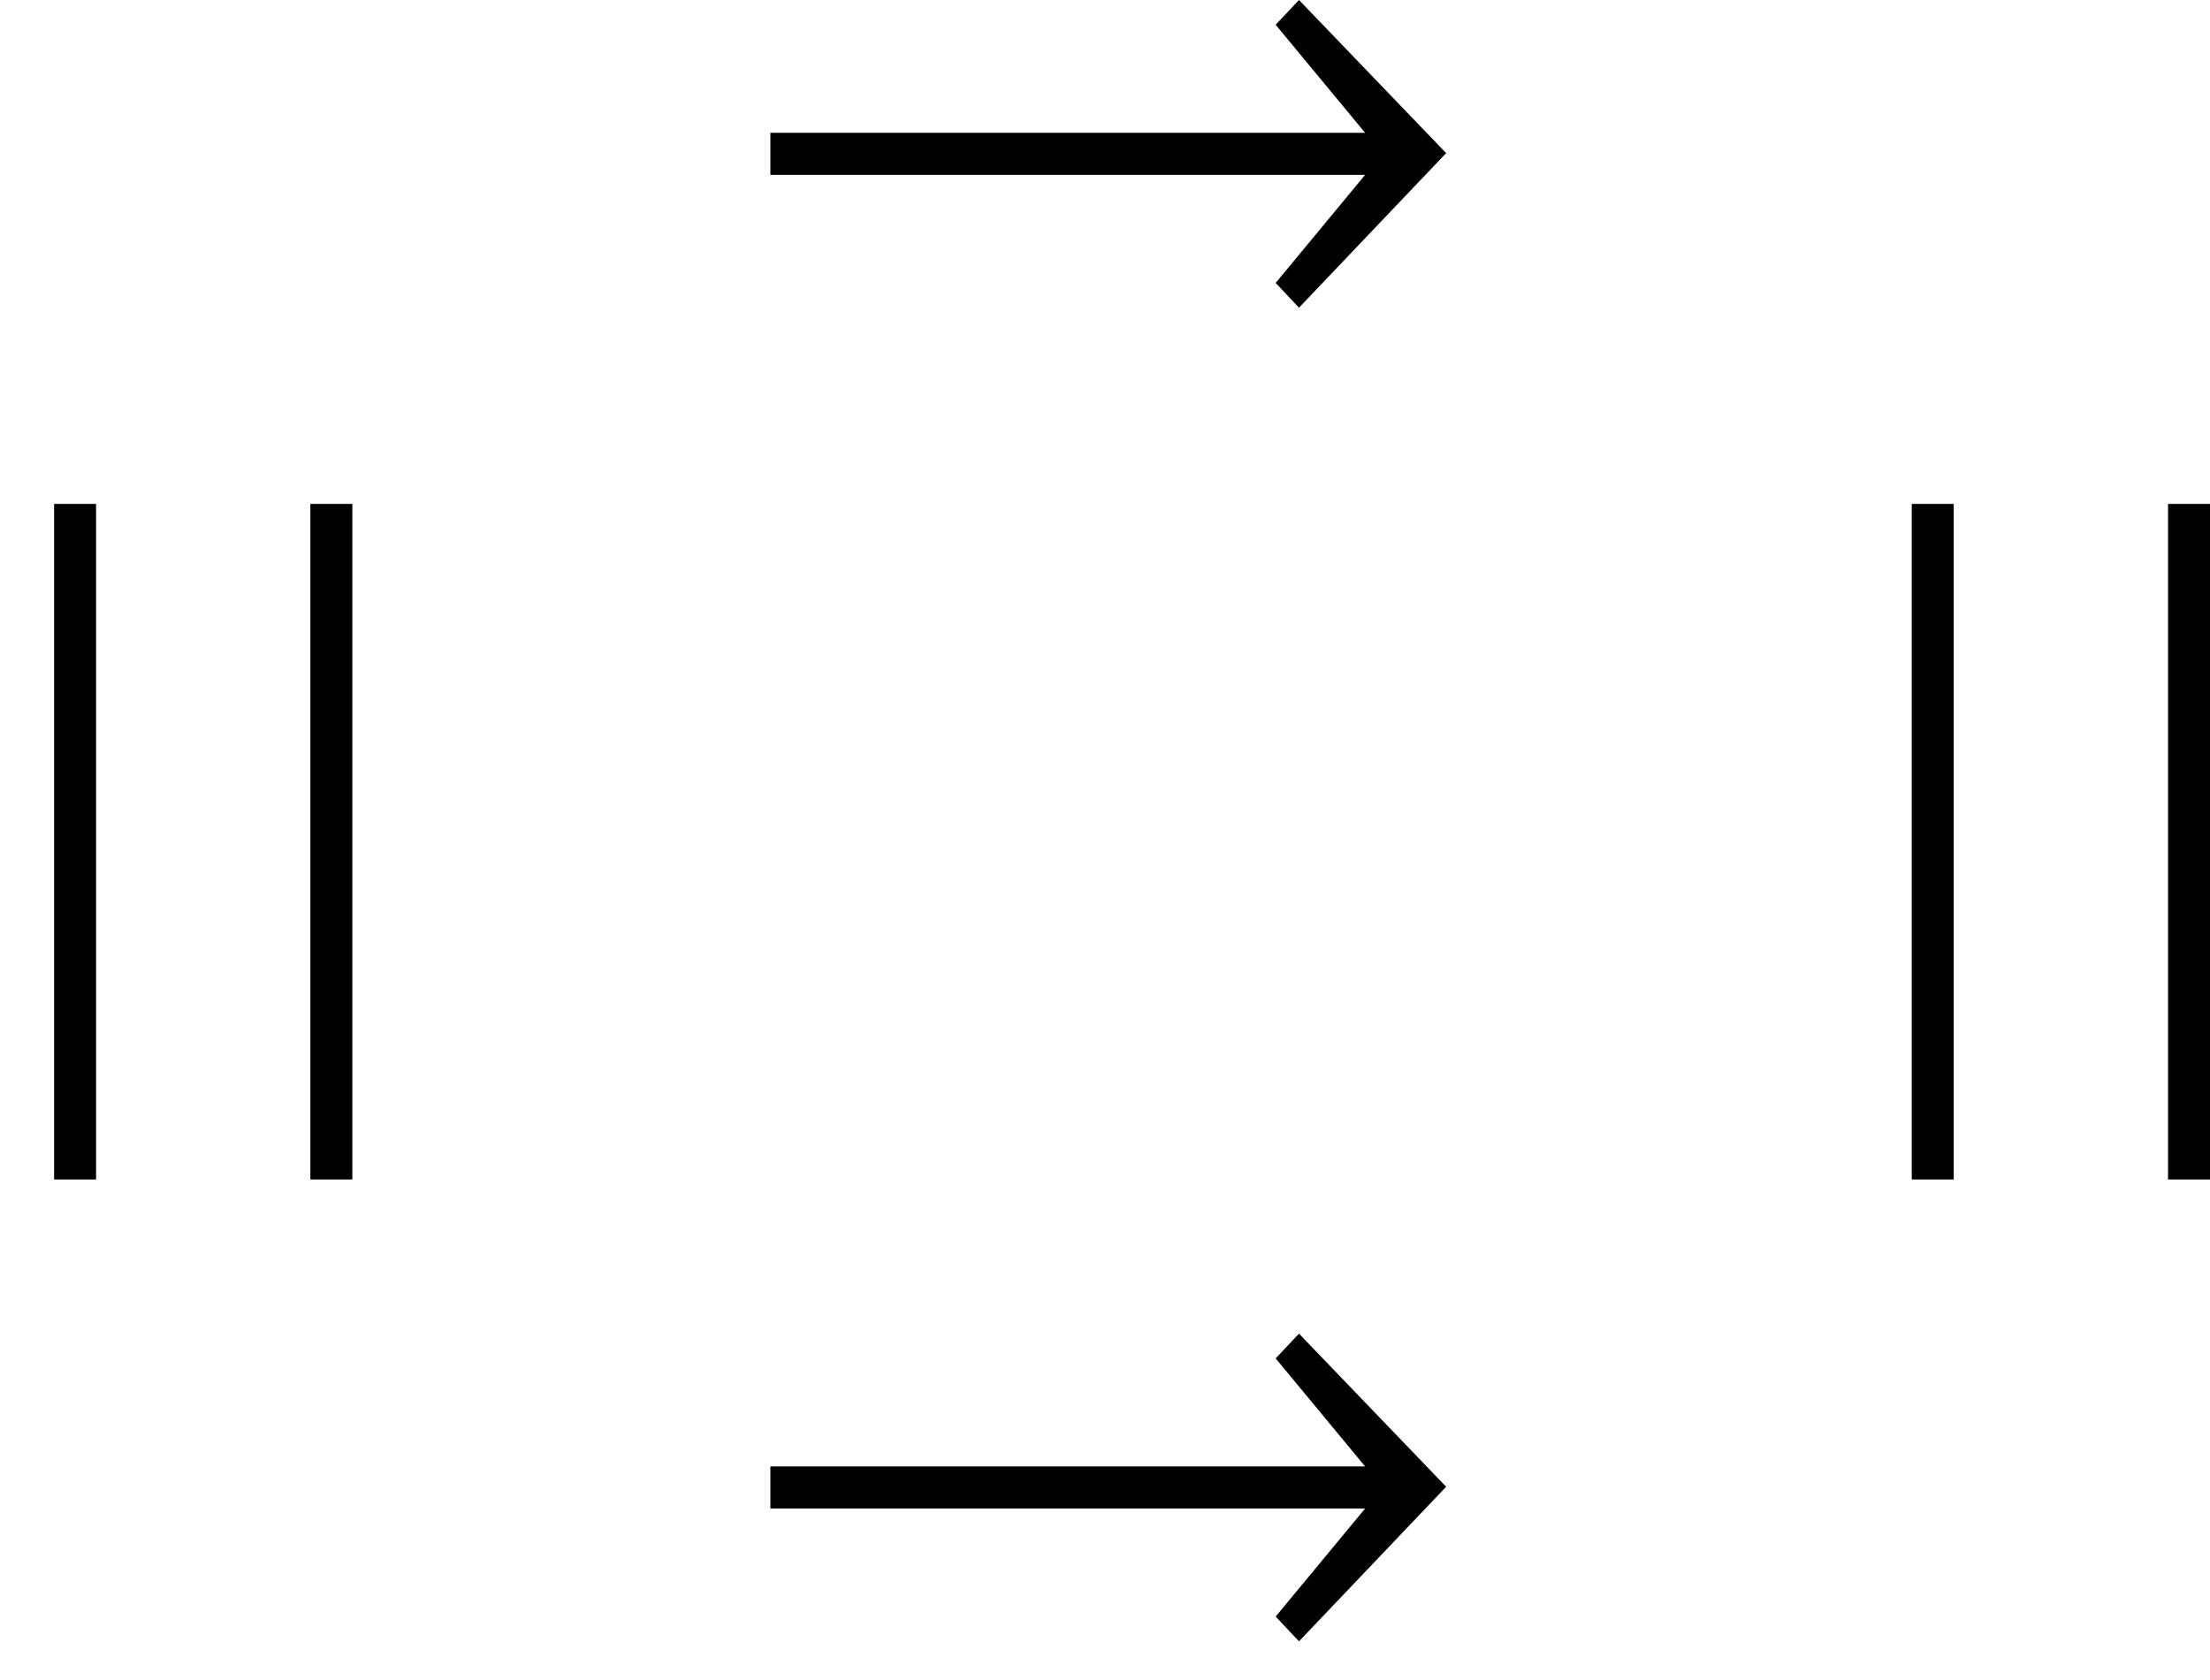 <?xml version='1.0' encoding='UTF-8'?>
<!-- This file was generated by dvisvgm 2.1.3 -->
<svg height='16.22pt' version='1.1' viewBox='79.1 52.764 21.326 16.22' width='21.326pt' xmlns='http://www.w3.org/2000/svg' xmlns:xlink='http://www.w3.org/1999/xlink'>
<defs>
<path d='M6.97 -1.869L5.55 -3.347L5.325 -3.108L6.188 -2.065H0.449V-1.659H6.188L5.325 -0.616L5.55 -0.377L6.97 -1.869Z' id='g1-33'/>
<path d='M0.927 1.398V-5.123H0.522V1.398H0.927Z' id='g1-106'/>
</defs>
<g id='page1'>
<use x='86.085' xlink:href='#g1-33' y='56.111'/>
<use x='79.1' xlink:href='#g1-106' y='62.751'/>
<use x='81.573' xlink:href='#g1-106' y='62.751'/>
<use x='97.026' xlink:href='#g1-106' y='62.751'/>
<use x='99.499' xlink:href='#g1-106' y='62.751'/>
<use x='86.085' xlink:href='#g1-33' y='68.984'/>
</g>
</svg>